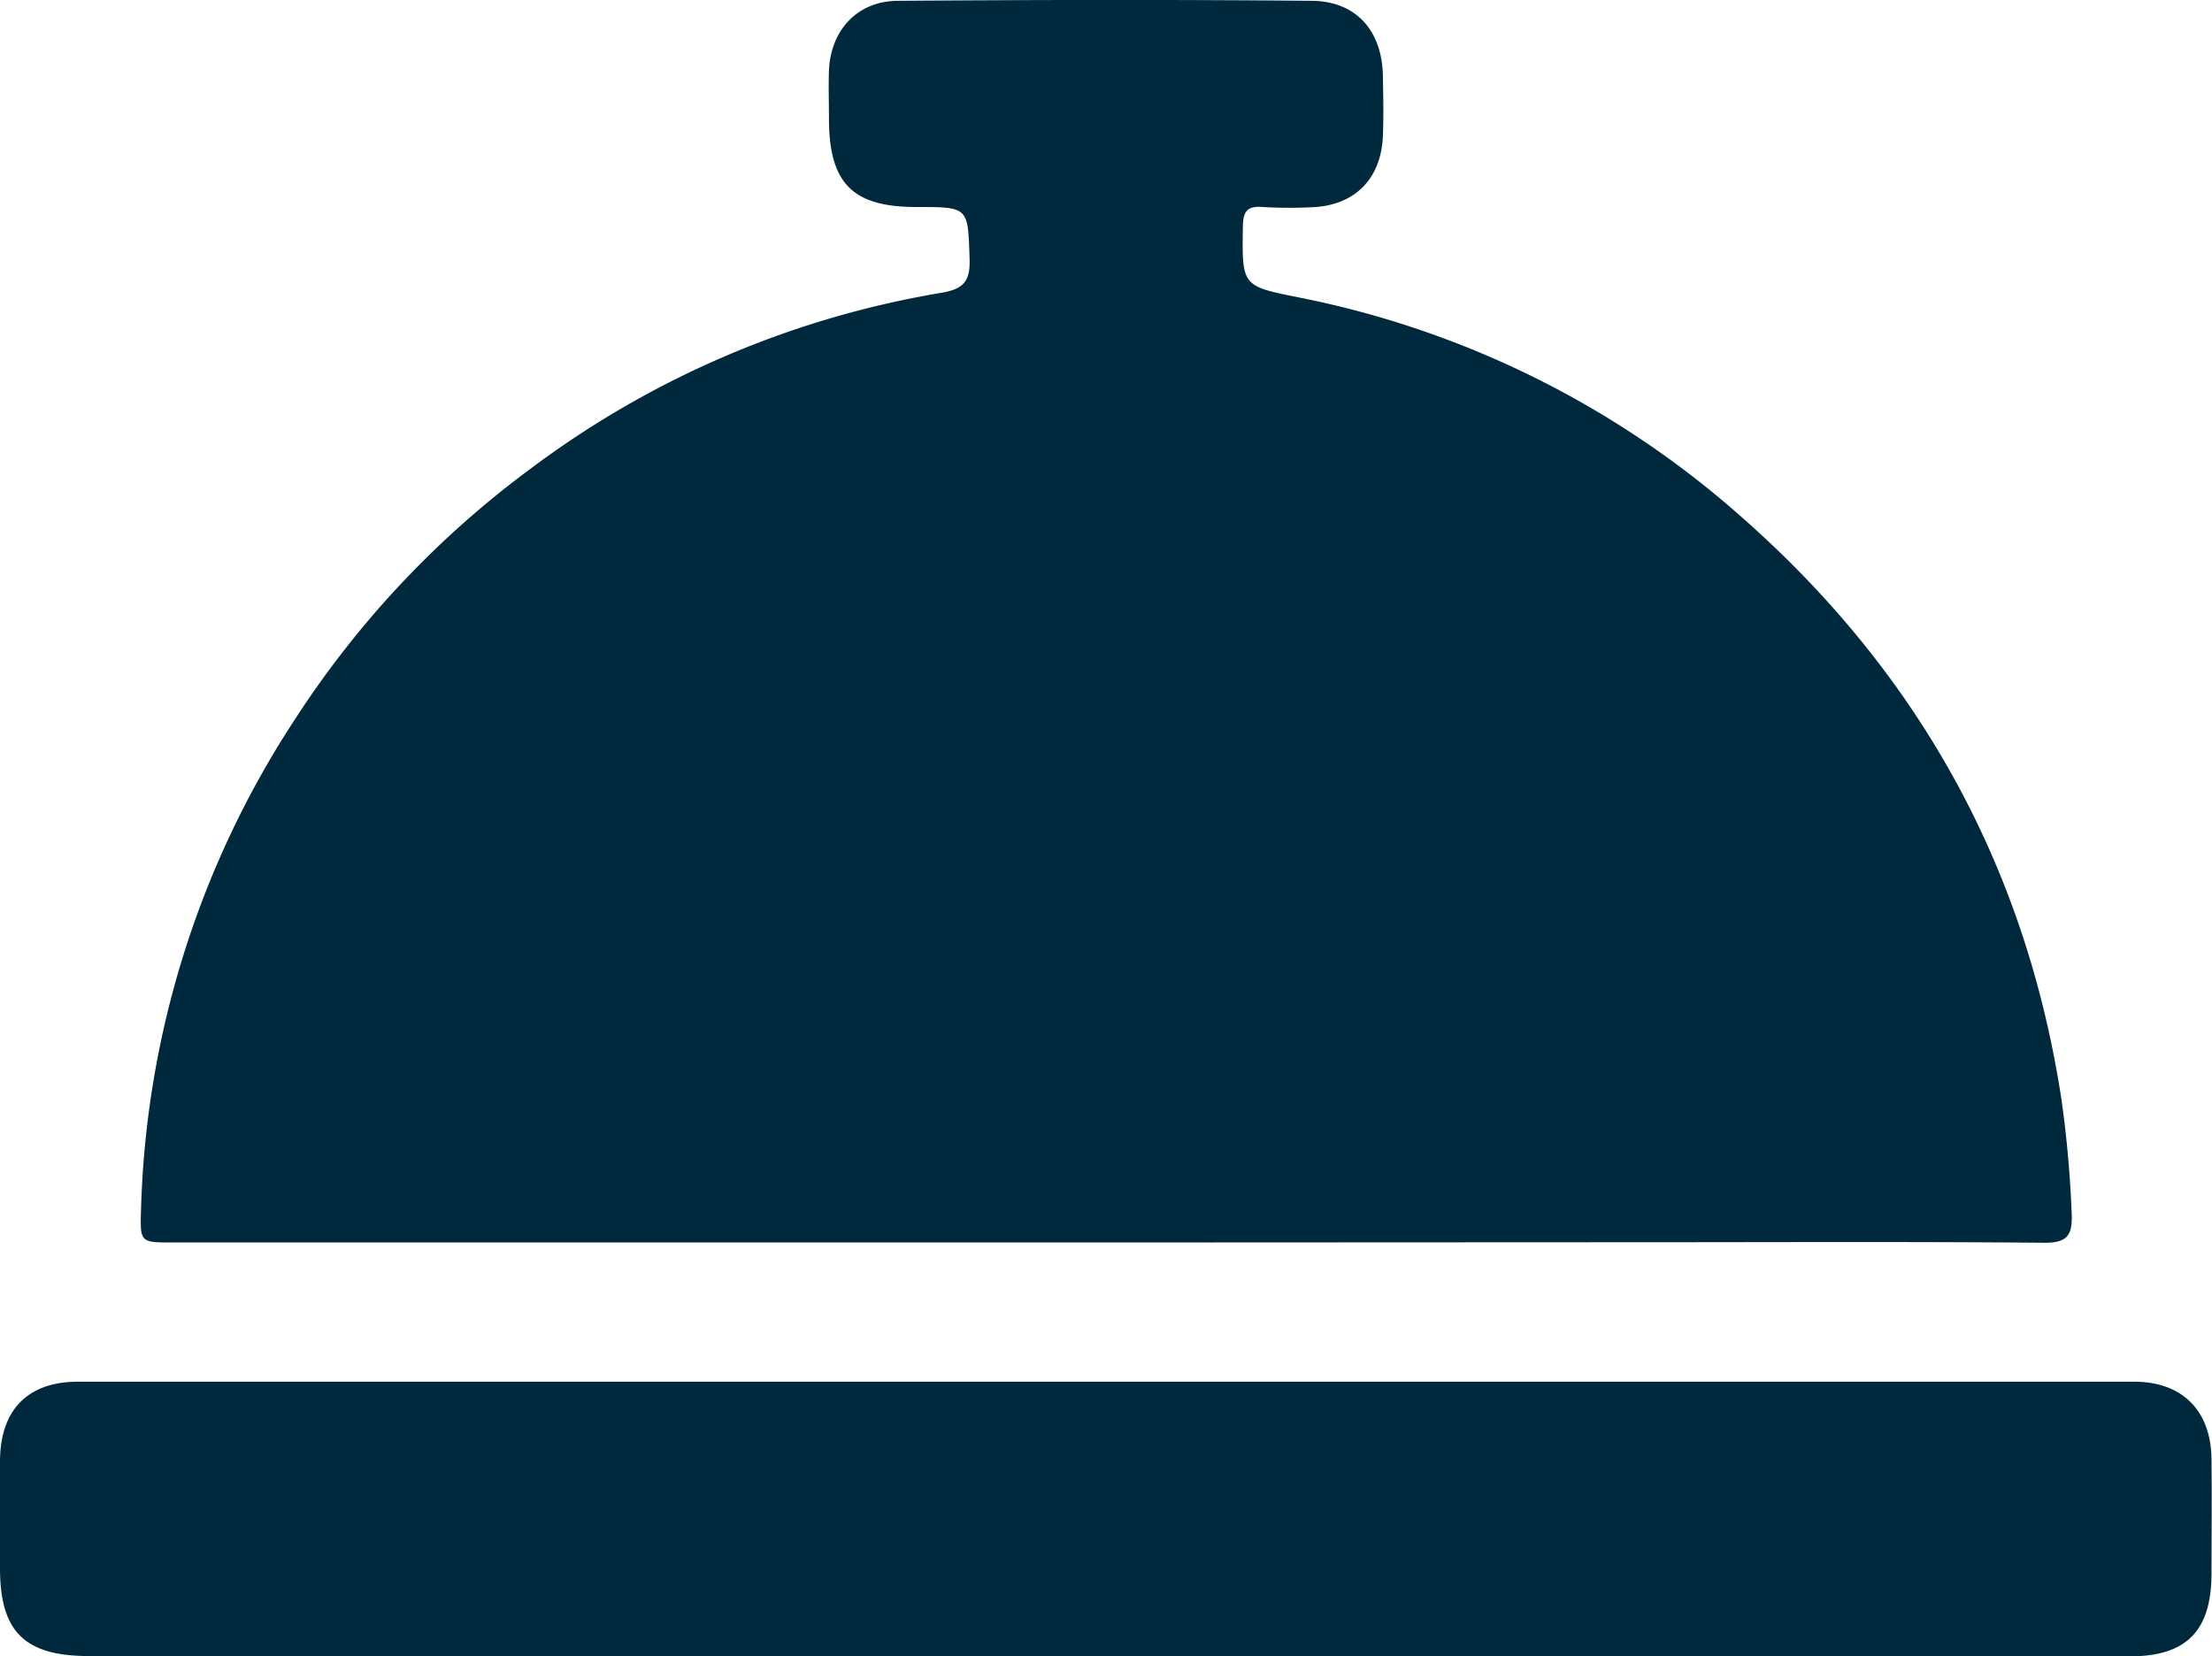 <svg xmlns="http://www.w3.org/2000/svg" viewBox="0 0 438.02 328.04"><defs><style>.cls-1{fill:#00293e;}</style></defs><g id="Layer_2" data-name="Layer 2"><g id="Layer_1-2" data-name="Layer 1"><path class="cls-1" d="M218.62,246.09H34.16c-6.39,0-6.44,0-6.23-6.57a186.22,186.22,0,0,1,30.59-97.23,189.83,189.83,0,0,1,46.63-49.52A186.72,186.72,0,0,1,186.37,58c4.3-.73,5.77-2.17,5.63-6.63C191.66,41,191.91,41,181.46,41c-12.69,0-17.31-4.71-17.31-17.59,0-3.16-.11-6.33,0-9.49.37-8,5.64-13.7,13.62-13.76,27.33-.2,54.66-.25,82,0,8.85.08,13.92,6,14.07,14.9.07,4,.16,8,0,12-.42,8.62-5.81,13.79-14.39,14A91,91,0,0,1,250,41c-3.21-.27-3.85,1.07-3.89,4-.16,11.82-.22,11.64,11.54,14a186.67,186.67,0,0,1,87.08,43.28c35.1,30.84,56.46,69.29,63.5,115.62a223,223,0,0,1,2,22.32c.22,4.51-.88,6-5.64,5.92-26.66-.23-53.32-.1-80-.1Z"/><path class="cls-1" d="M218.43,328H17.56C4.9,328,0,323.19,0,310.66c0-7.16,0-14.32,0-21.48.11-10,5.55-15.51,15.38-15.52q203.63,0,407.25,0c9.45,0,15.15,5.68,15.29,15.2.11,7.66,0,15.32,0,23-.06,11.18-5,16.19-16.14,16.2Q320.13,328,218.43,328Z"/></g></g></svg>